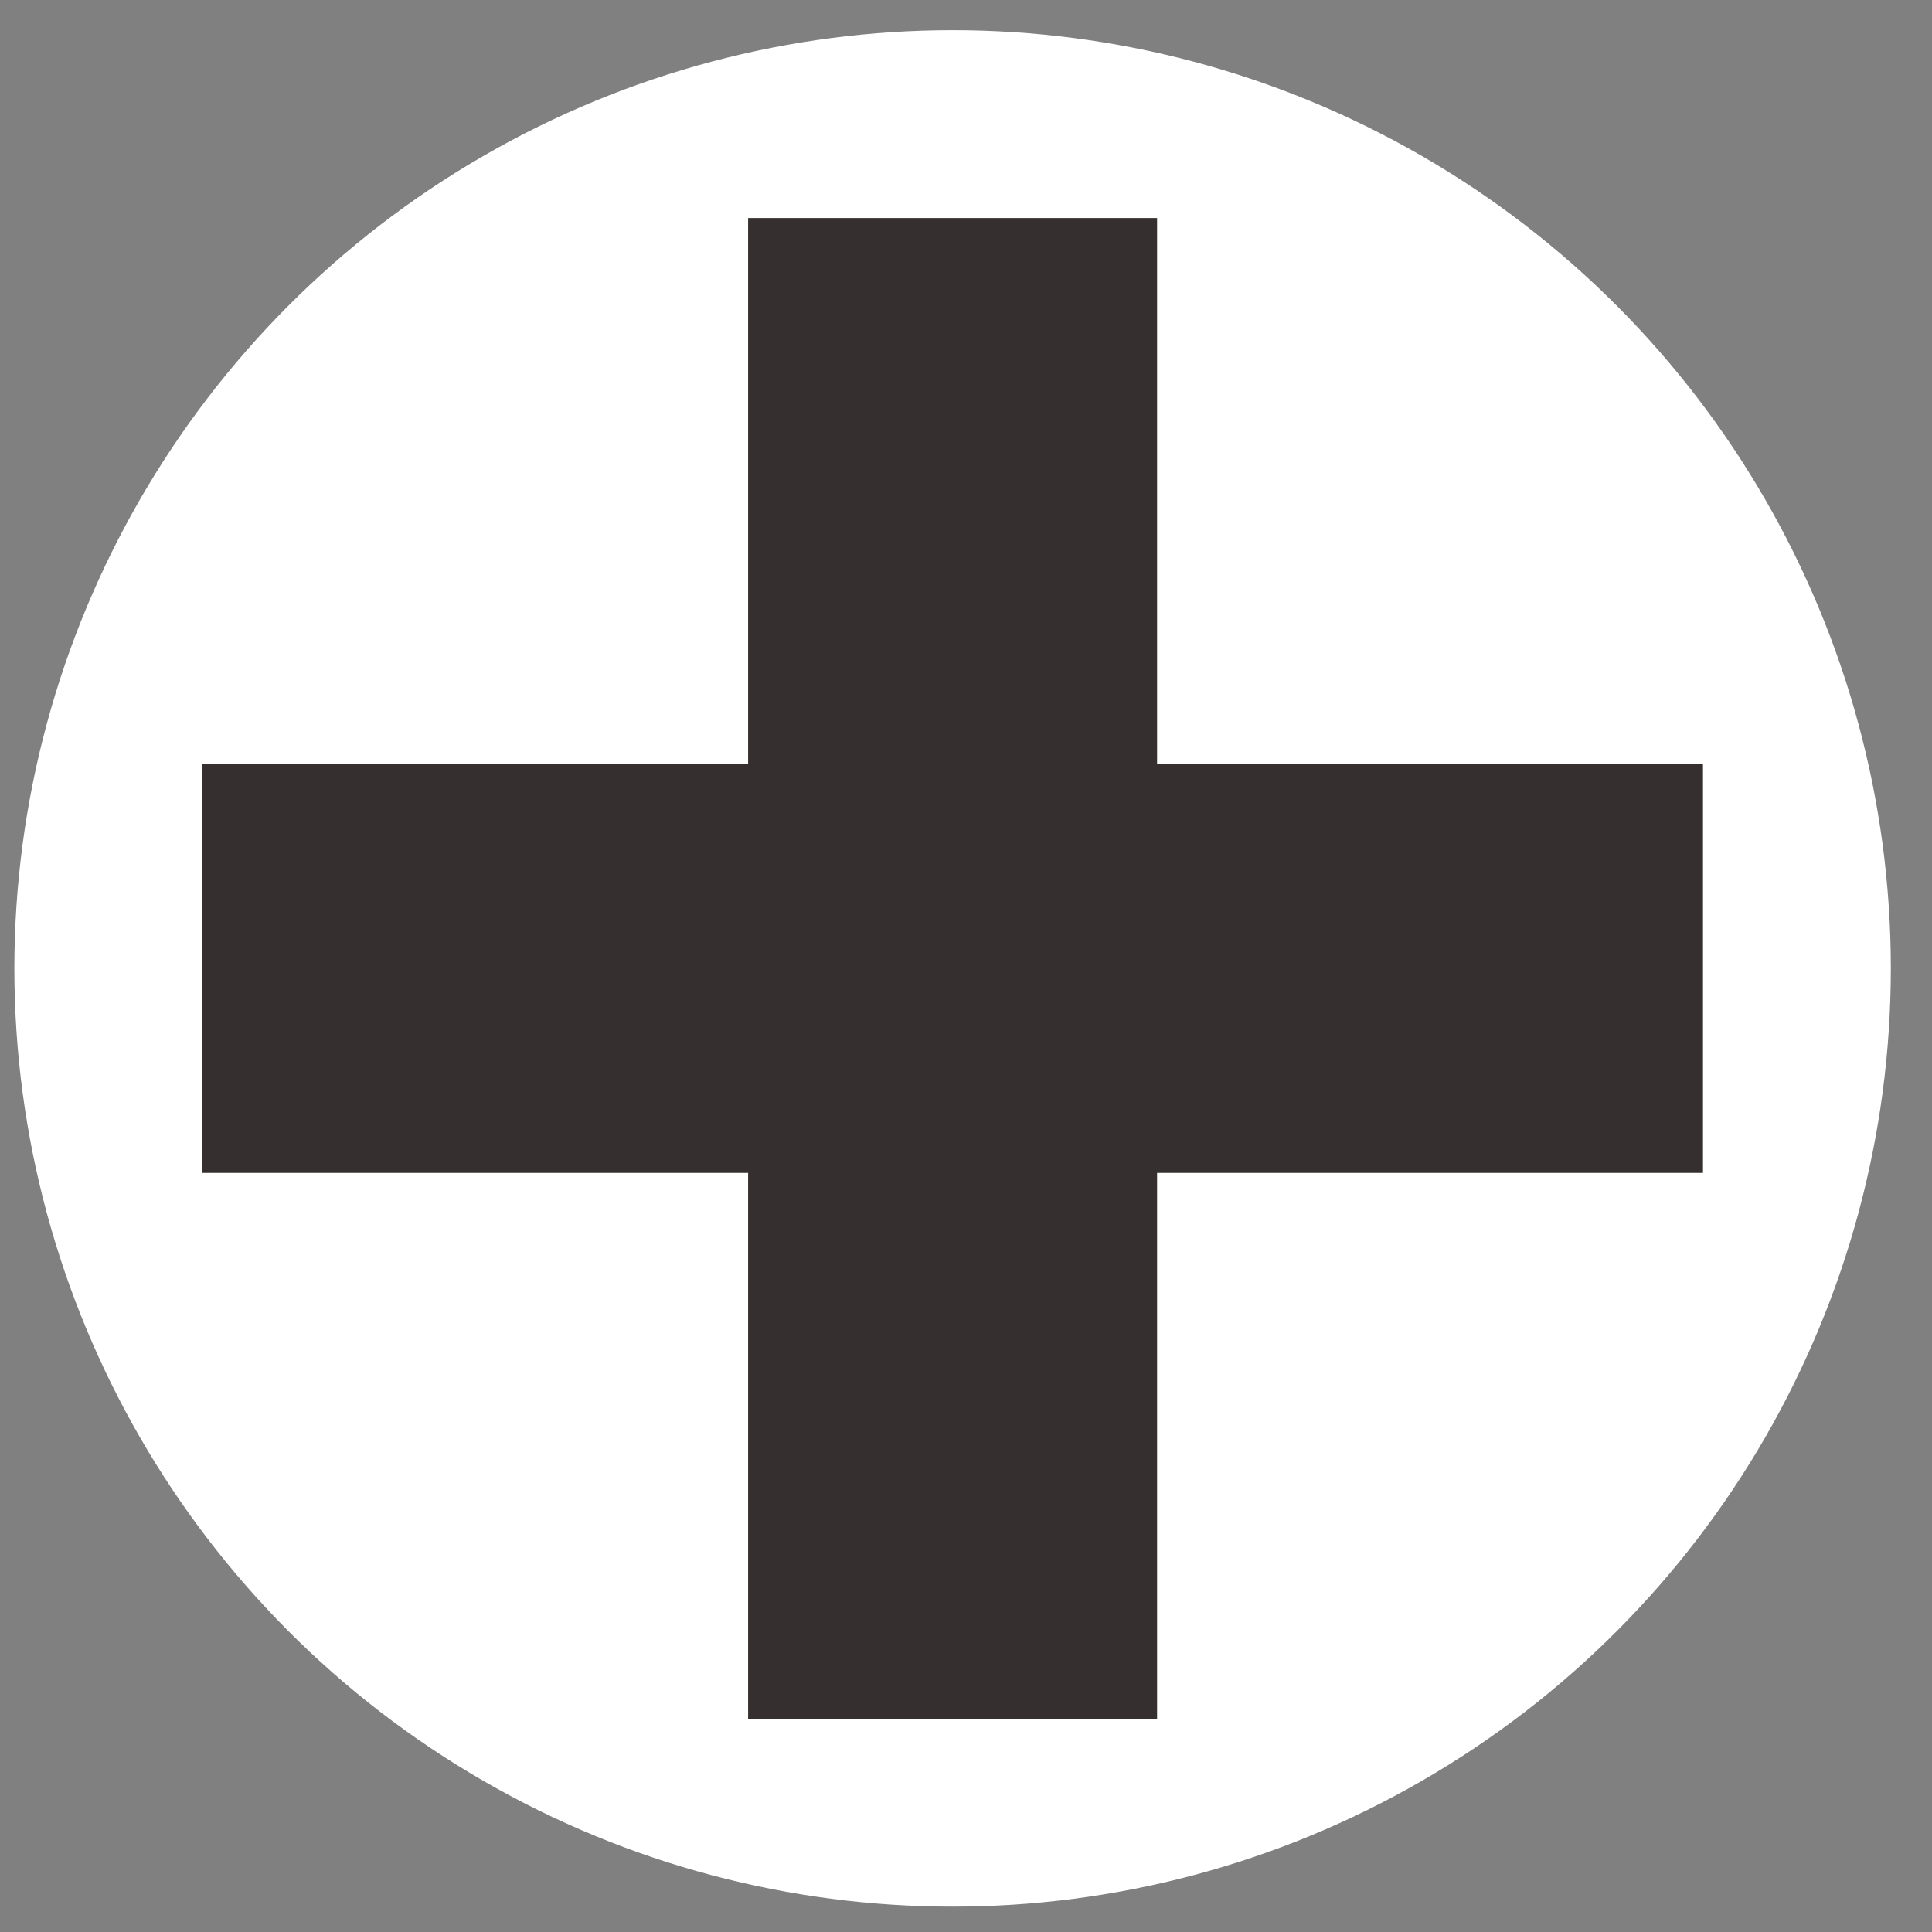 <?xml version="1.0" encoding="utf-8"?>
<!-- Generator: Adobe Illustrator 16.0.0, SVG Export Plug-In . SVG Version: 6.00 Build 0)  -->
<!DOCTYPE svg PUBLIC "-//W3C//DTD SVG 1.1 Tiny//EN" "http://www.w3.org/Graphics/SVG/1.1/DTD/svg11-tiny.dtd">
<svg version="1.1" baseProfile="tiny" id="Layer_1" xmlns="http://www.w3.org/2000/svg" xmlns:xlink="http://www.w3.org/1999/xlink"
	 x="0px" y="0px" width="800px" height="800px" viewBox="0 0 800 800" xml:space="preserve">
<rect x="0" y="0" width="800" height="800" fill="#808080" stroke="none"/>
<circle fill="#FFFFFF" cx="394.451" cy="401" r="388.5"/>
<g>
	<rect x="309.78" y="90.283" fill="#352F2F" width="169.343" height="621.434"/>
	<g>
		<rect x="83.734" y="316.33" fill="#352F2F" width="621.434" height="169.342"/>
	</g>
</g>
</svg>

